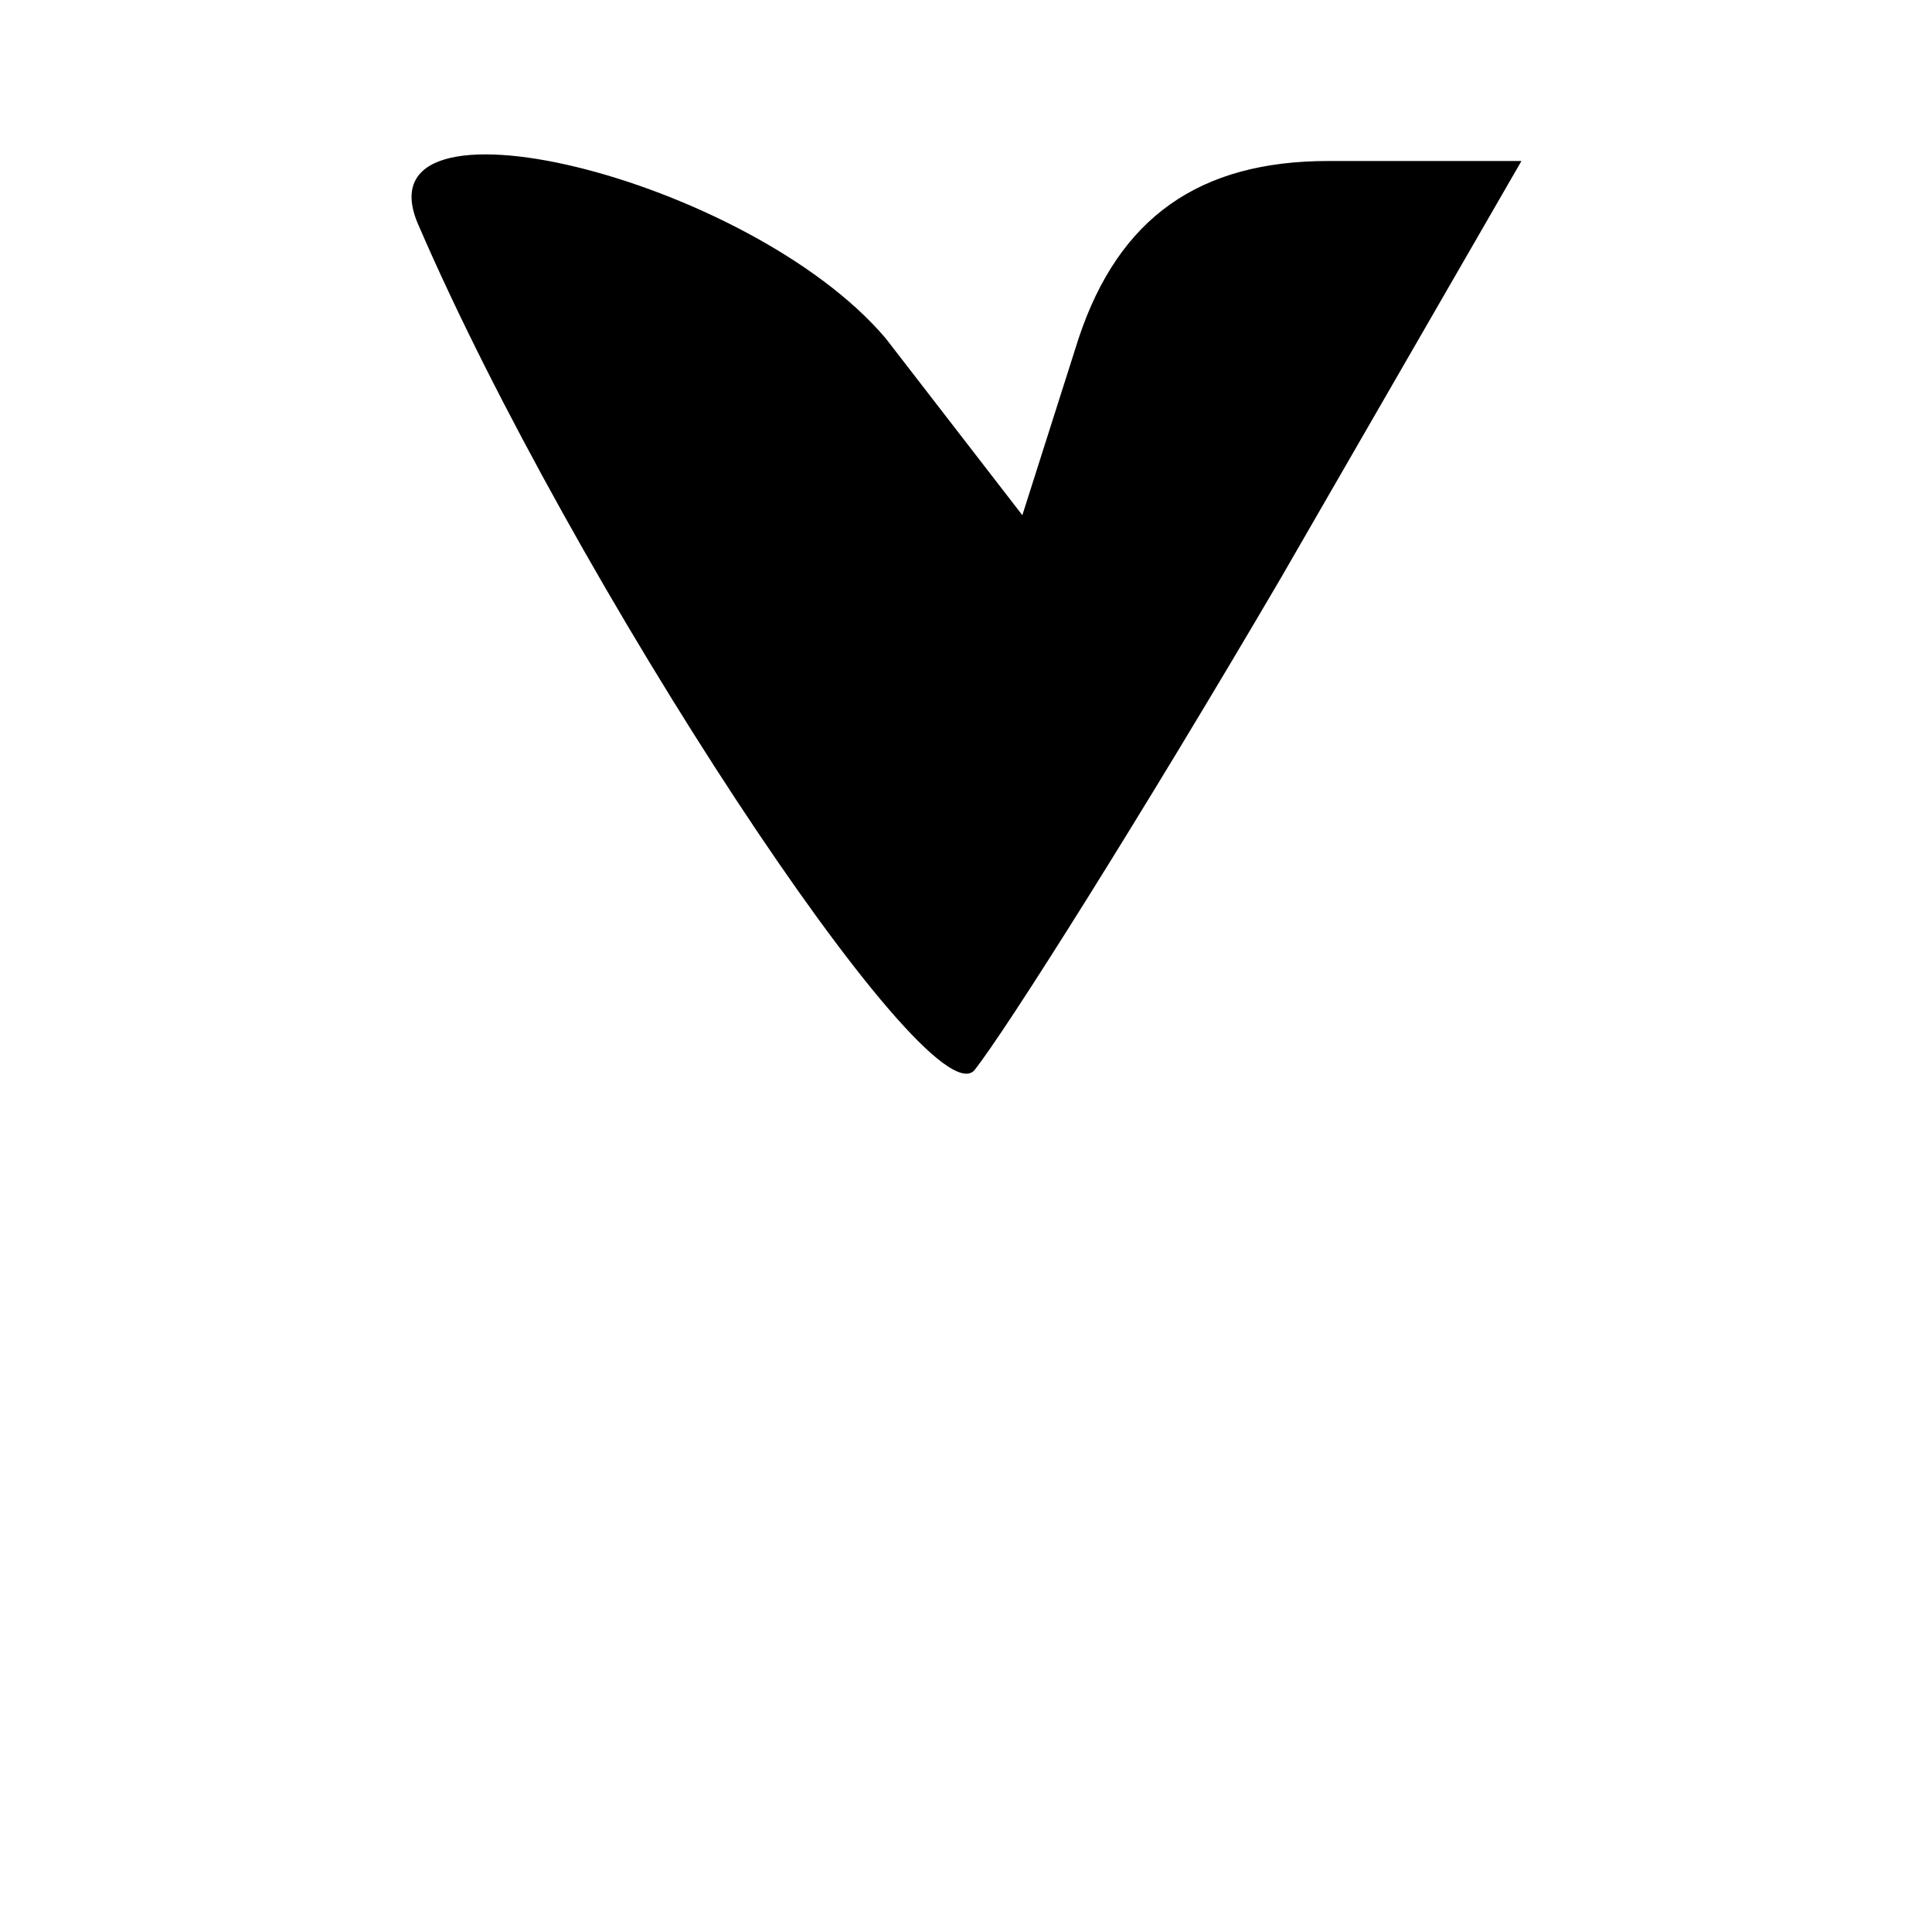 <?xml version="1.0" standalone="no"?>
<!DOCTYPE svg PUBLIC "-//W3C//DTD SVG 20010904//EN"
 "http://www.w3.org/TR/2001/REC-SVG-20010904/DTD/svg10.dtd">
<svg version="1.0" xmlns="http://www.w3.org/2000/svg"
 width="24pt" height="24pt" viewBox="0 0 24 24"
 preserveAspectRatio="xMidYMid meet">

<g transform="translate(0,24) scale(0.1,-0.1)"
fill="#000000" stroke="none">
<path d="M52 212 c19 -44 63 -111 69 -105 4 5 21 32 38 61 l30 52 -24 0 c-16
0 -26 -7 -31 -22 l-7 -22 -17 22 c-17 20 -66 32 -58 14z"/>
</g>
</svg>
